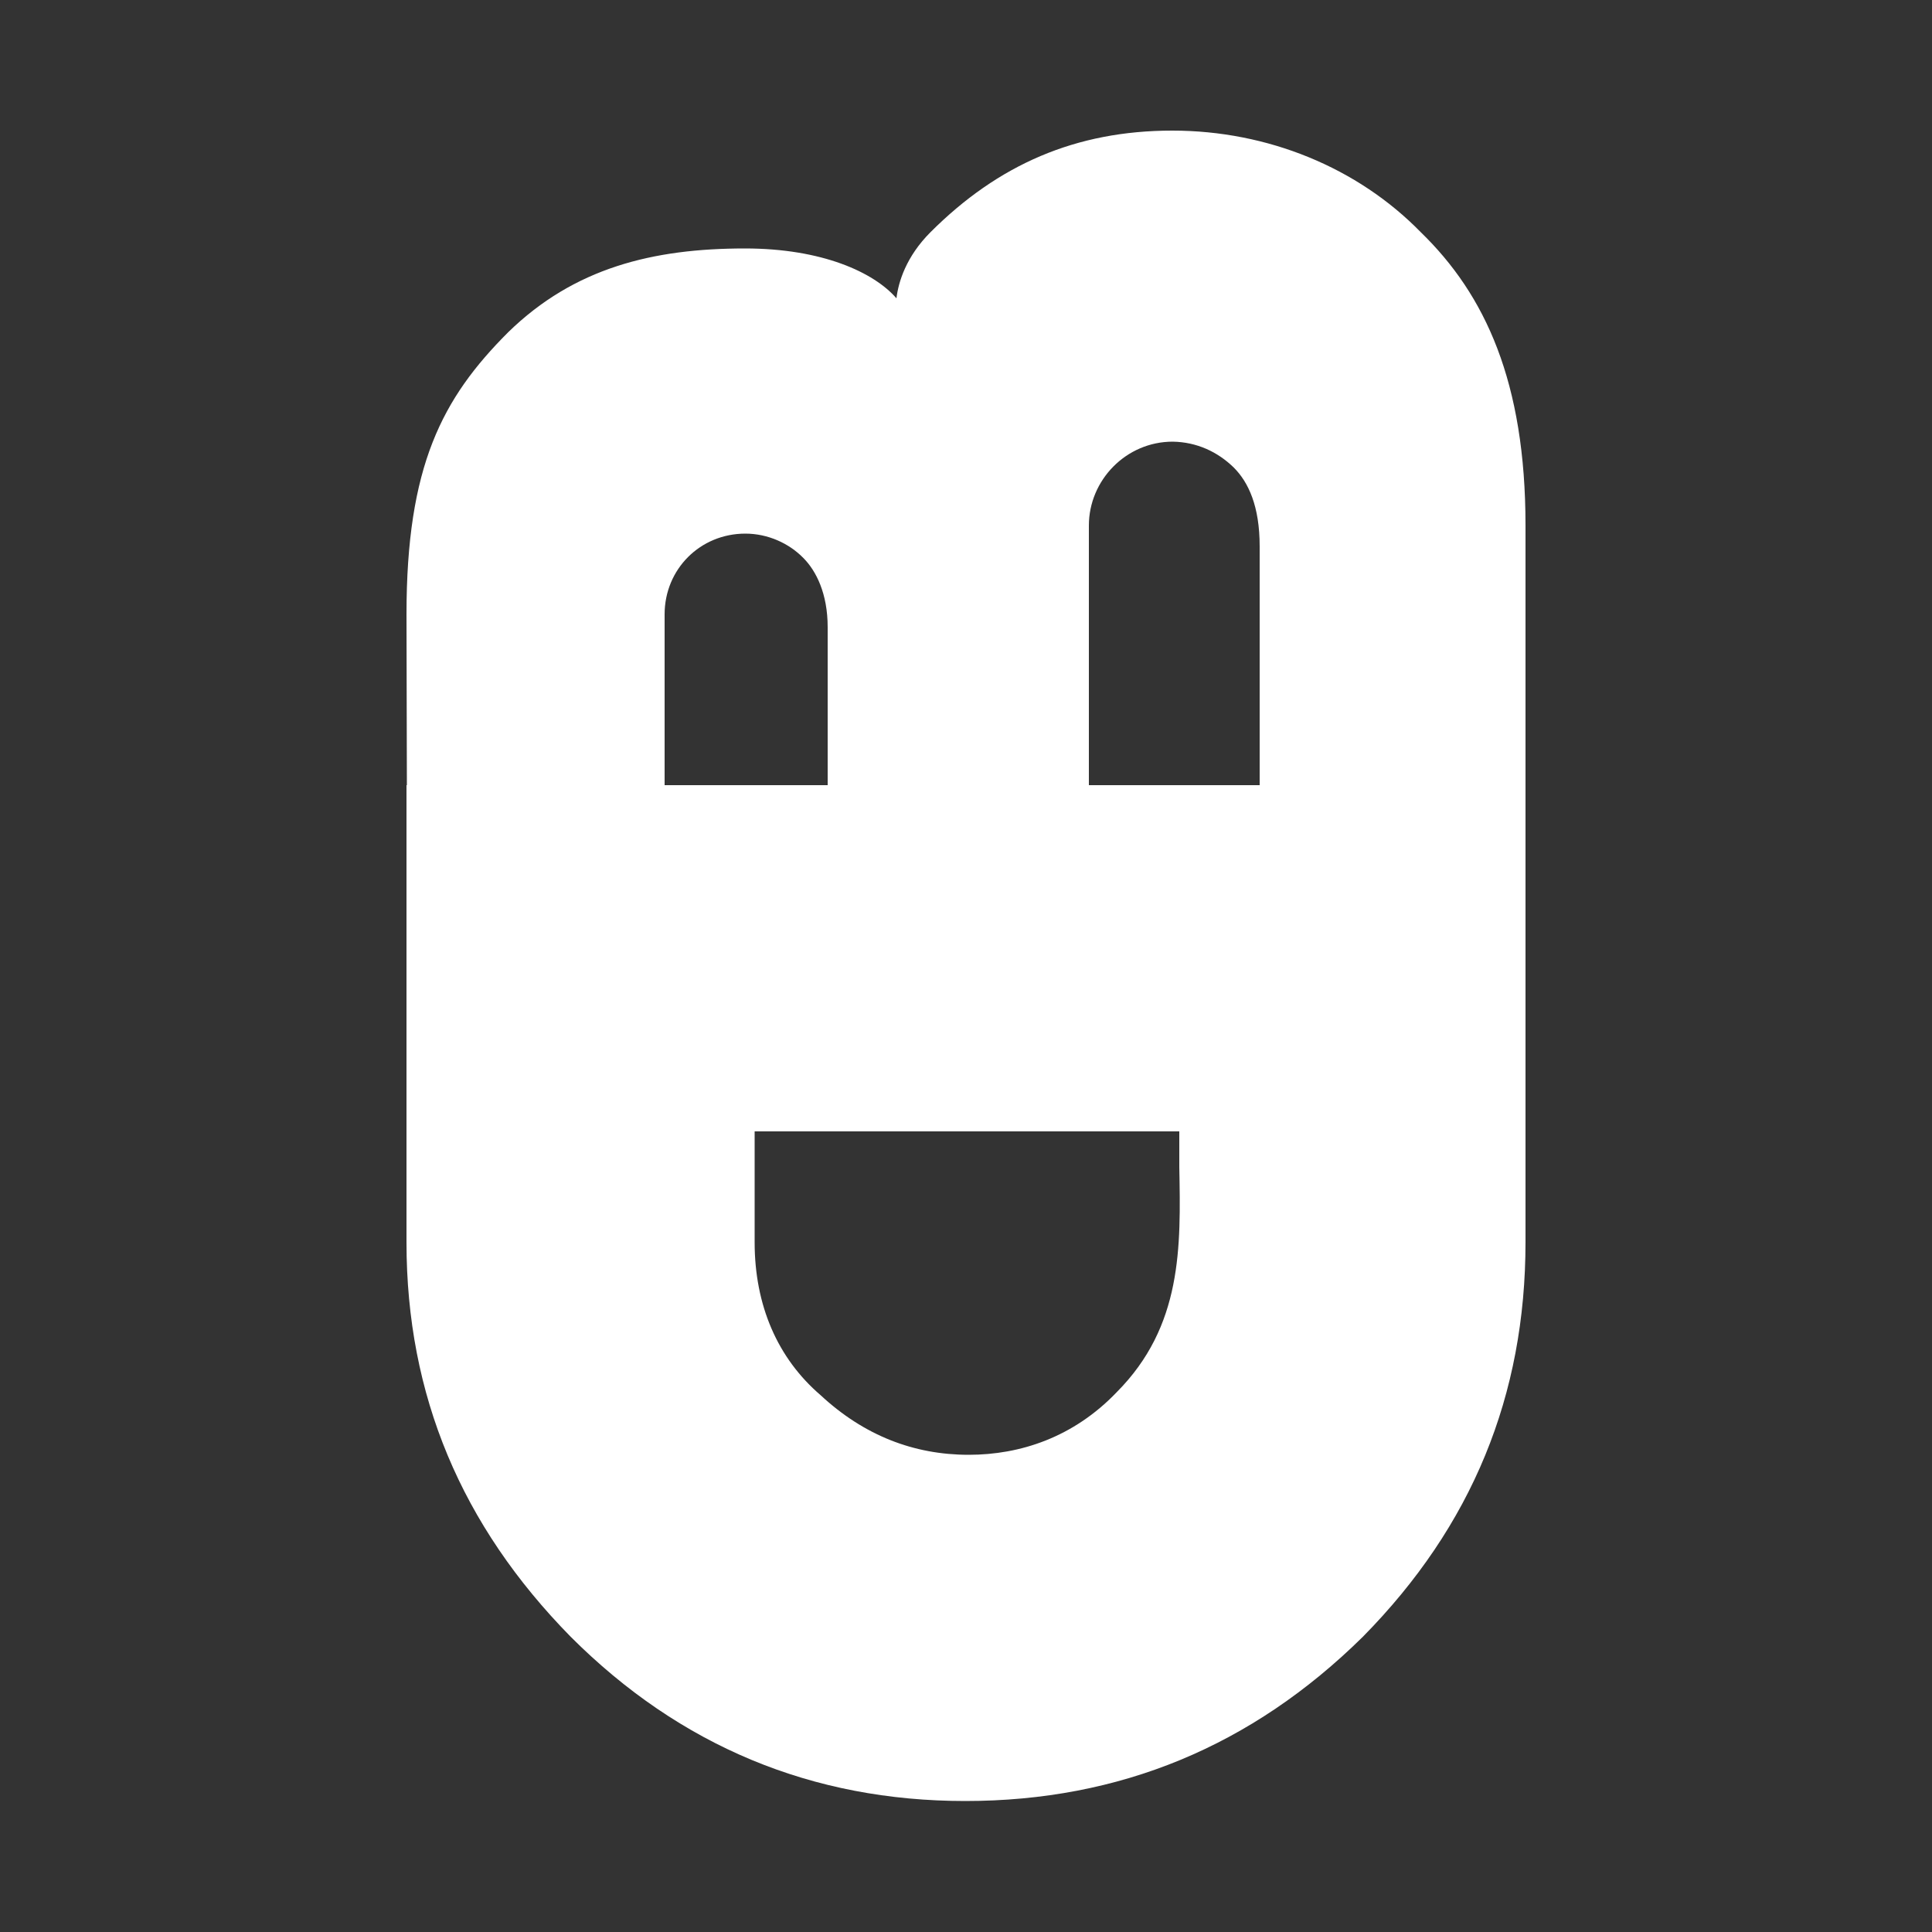 <?xml version="1.0" encoding="utf-8"?>
<!-- Generator: Adobe Illustrator 24.1.2, SVG Export Plug-In . SVG Version: 6.00 Build 0)  -->
<svg version="1.1" id="Layer_1" xmlns="http://www.w3.org/2000/svg" xmlns:xlink="http://www.w3.org/1999/xlink" x="0px" y="0px"
	 viewBox="0 0 500 500" style="enable-background:new 0 0 500 500;" xml:space="preserve">
<rect x="0" y="0" width="500" height="500" fill="#333333" stroke="none"/>
<style type="text/css">
	.st0{fill:#FFFFFF;}
</style>
<path class="st0" d="M240.8,60.1c-6.3,6.3-8.3,12.9-8.8,17.1c-5.8-6.7-19.2-12.9-39.2-12.9c-23.8,0-44.2,5-61.3,21.7
	c-17.1,17.1-26.3,34.6-26.3,73l0.1,44.2h-0.1l0,118.3c0,39.6,14.2,73.3,42.5,102.1c28.3,28.3,62.5,42.5,102.1,42.5
	c40,0,74.2-14.2,102.9-42.5c28.3-28.7,42.1-62.5,42.1-102.1v-31.1l0-87.2l0-67.2c0-37.1-10.4-59.7-27.1-75.9
	c-16.3-16.7-39.6-26.3-64.3-26.3C278.4,33.8,258.3,42.6,240.8,60.1z M305.2,292.8v9.2c0.4,20.8,0.8,41.2-16.2,58.3
	c-11.2,11.7-25,16.2-38.3,16.2c-14.2,0-27.1-5-38.3-15.4c-11.2-9.6-17.1-23.3-17.1-39.6l0-28.7L305.2,292.8z M172,159
	c0-11.7,9.2-20.9,20.9-20.9c5.8,0,11.3,2.5,15,6.3c3.3,3.3,6.3,9.2,6.3,17.9l0,40.9H172L172,159z M319.3,121
	c3.8,3.8,6.7,10,6.7,20.4l0,61.8l-44.2,0l0-67.2c0-11.7,9.6-21.7,21.7-21.7C309.7,114.4,315.1,116.9,319.3,121z"/>
</svg>
